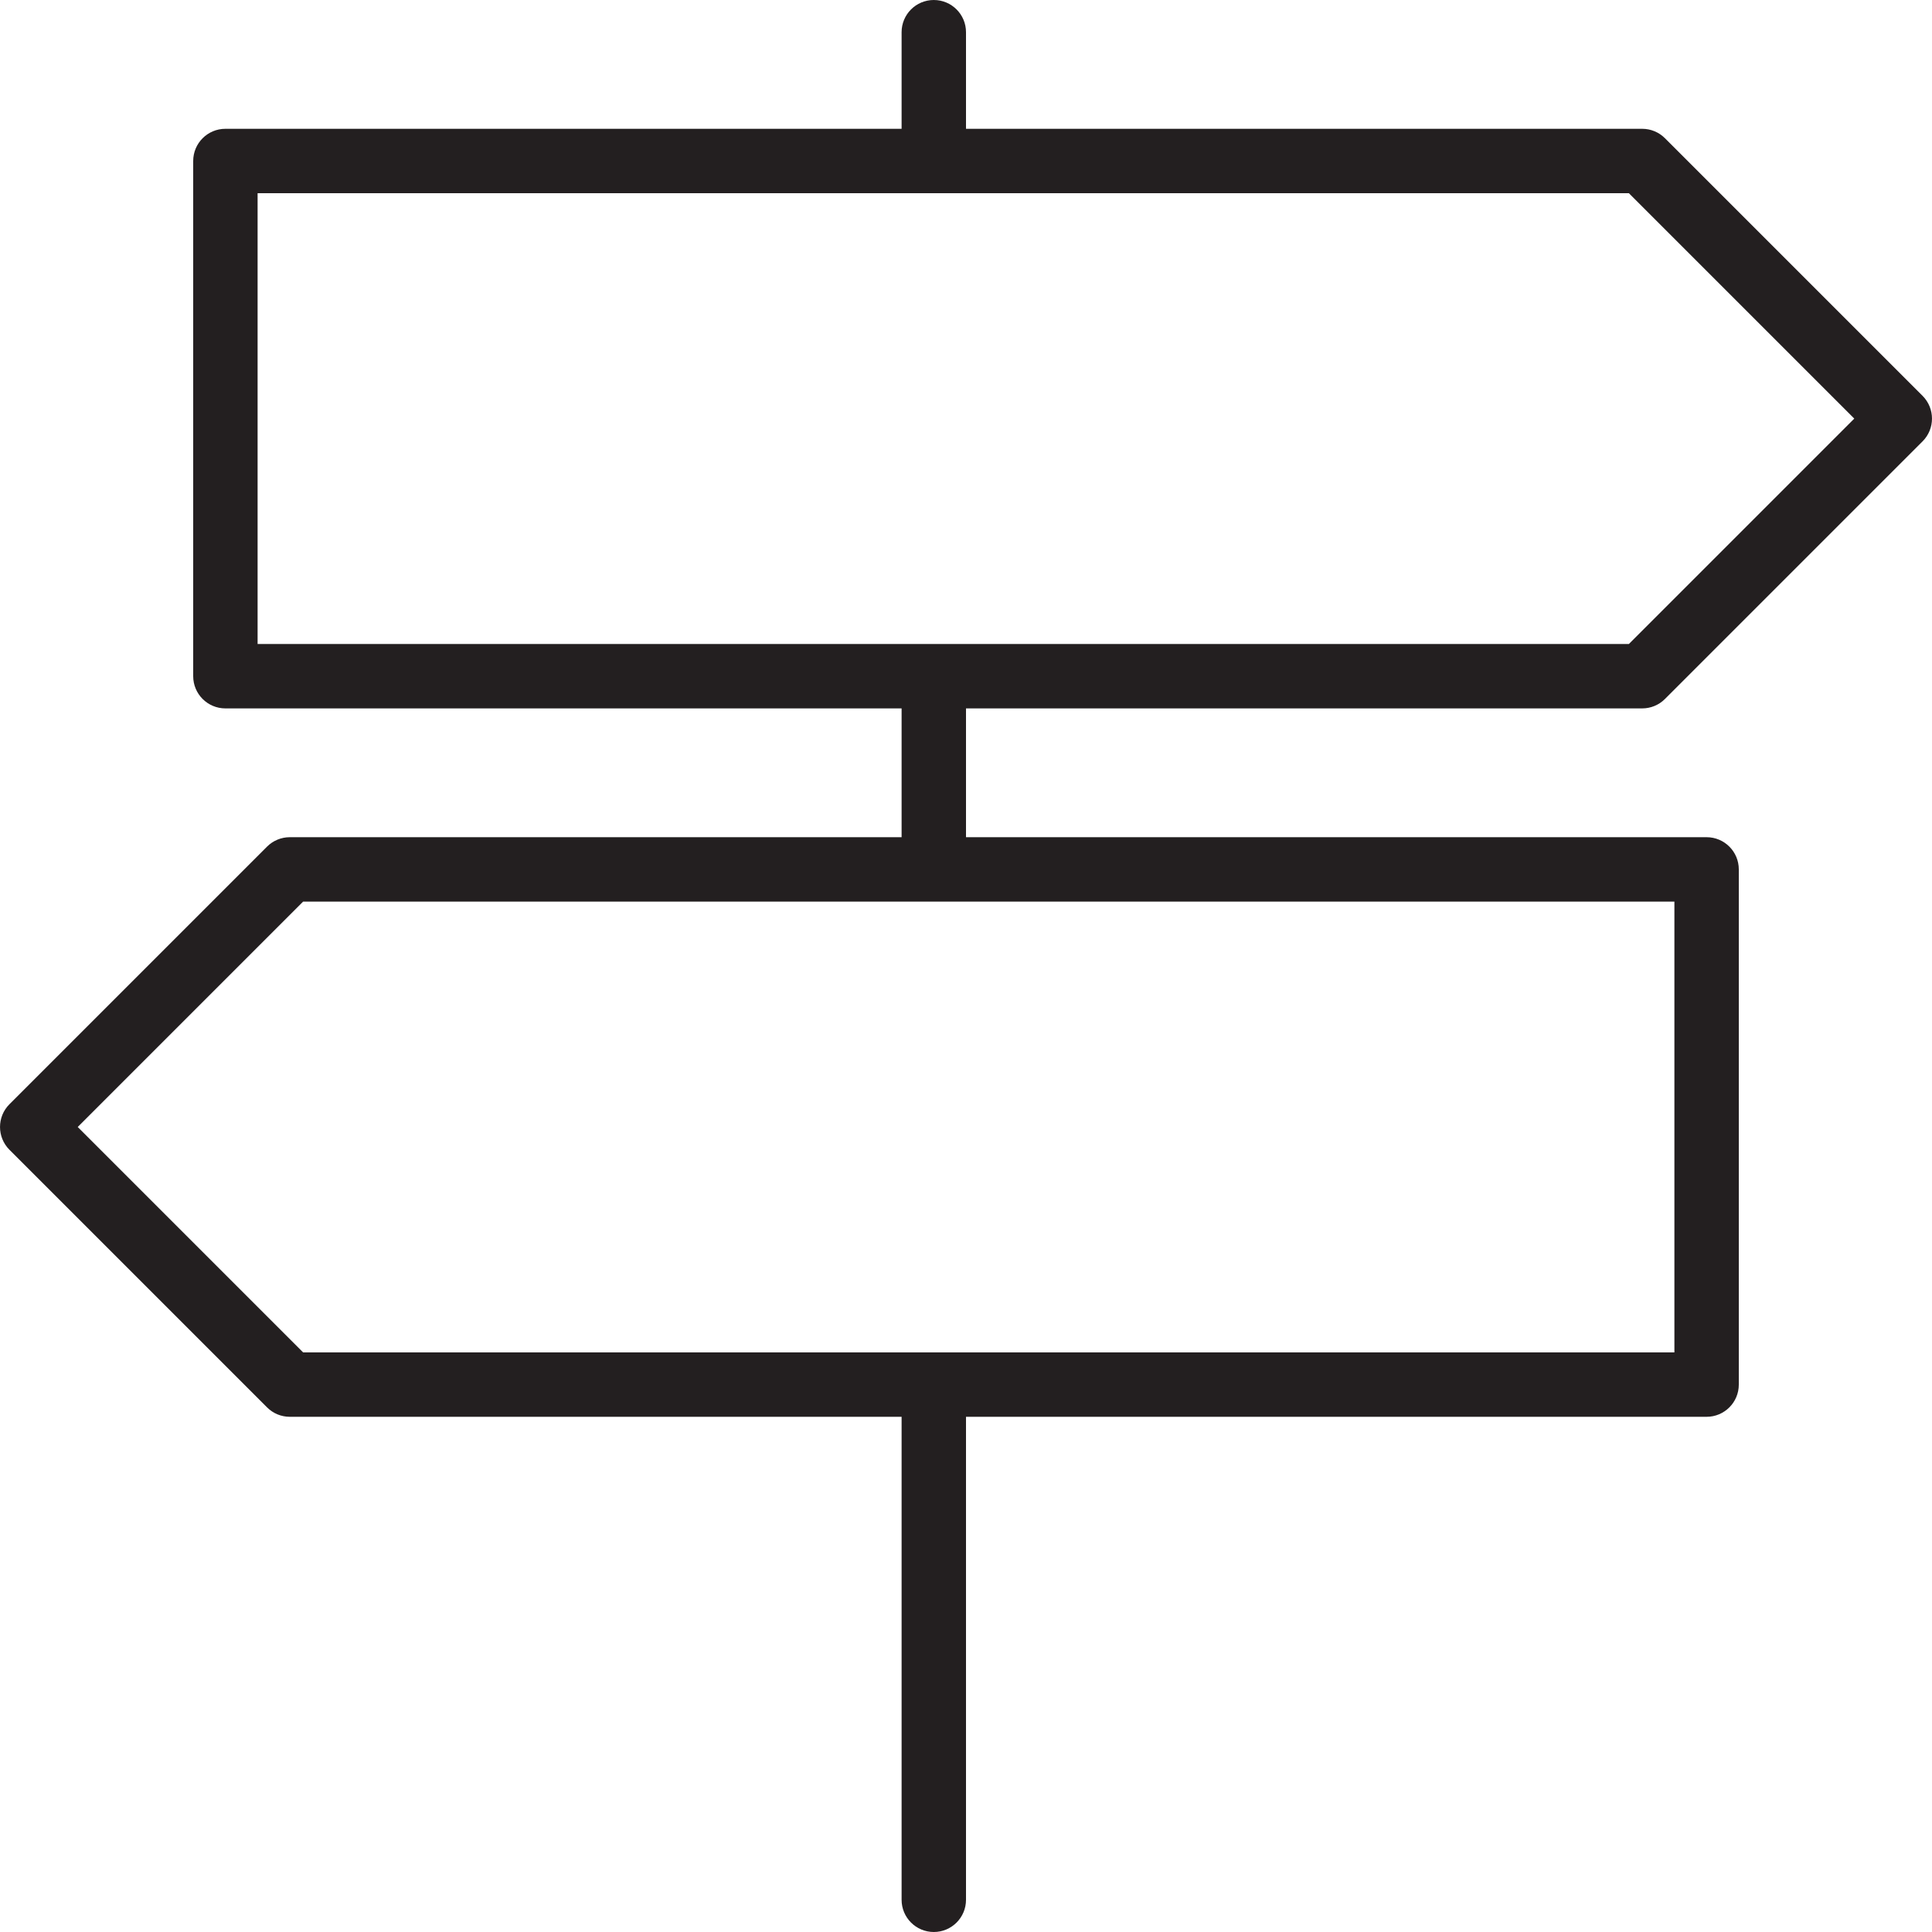 <svg xmlns="http://www.w3.org/2000/svg" width="60" height="60" viewBox="0 0 60 60"><path fill="#231F20" d="M51.707 4.293C51.52 4.106 51.267 4 51 4H30V1c0-.552-.447-1-1-1-.553 0-1 .448-1 1v3H7c-.553 0-1 .448-1 1v16c0 .552.447 1 1 1h21v4H9c-.266 0-.52.106-.707.293l-8 8c-.39.39-.39 1.023 0 1.414l8 8c.187.188.44.293.707.293h19v15c0 .552.447 1 1 1 .553 0 1-.448 1-1V44h23c.553 0 1-.448 1-1V27c0-.552-.447-1-1-1H30v-4h21c.266 0 .52-.105.707-.293l8-8c.39-.39.39-1.023 0-1.414l-8-8zM52 42H9.414l-7-7 7-7H52v14zm-1.414-22H8V6h42.586l7 7-7 7z"/></svg>